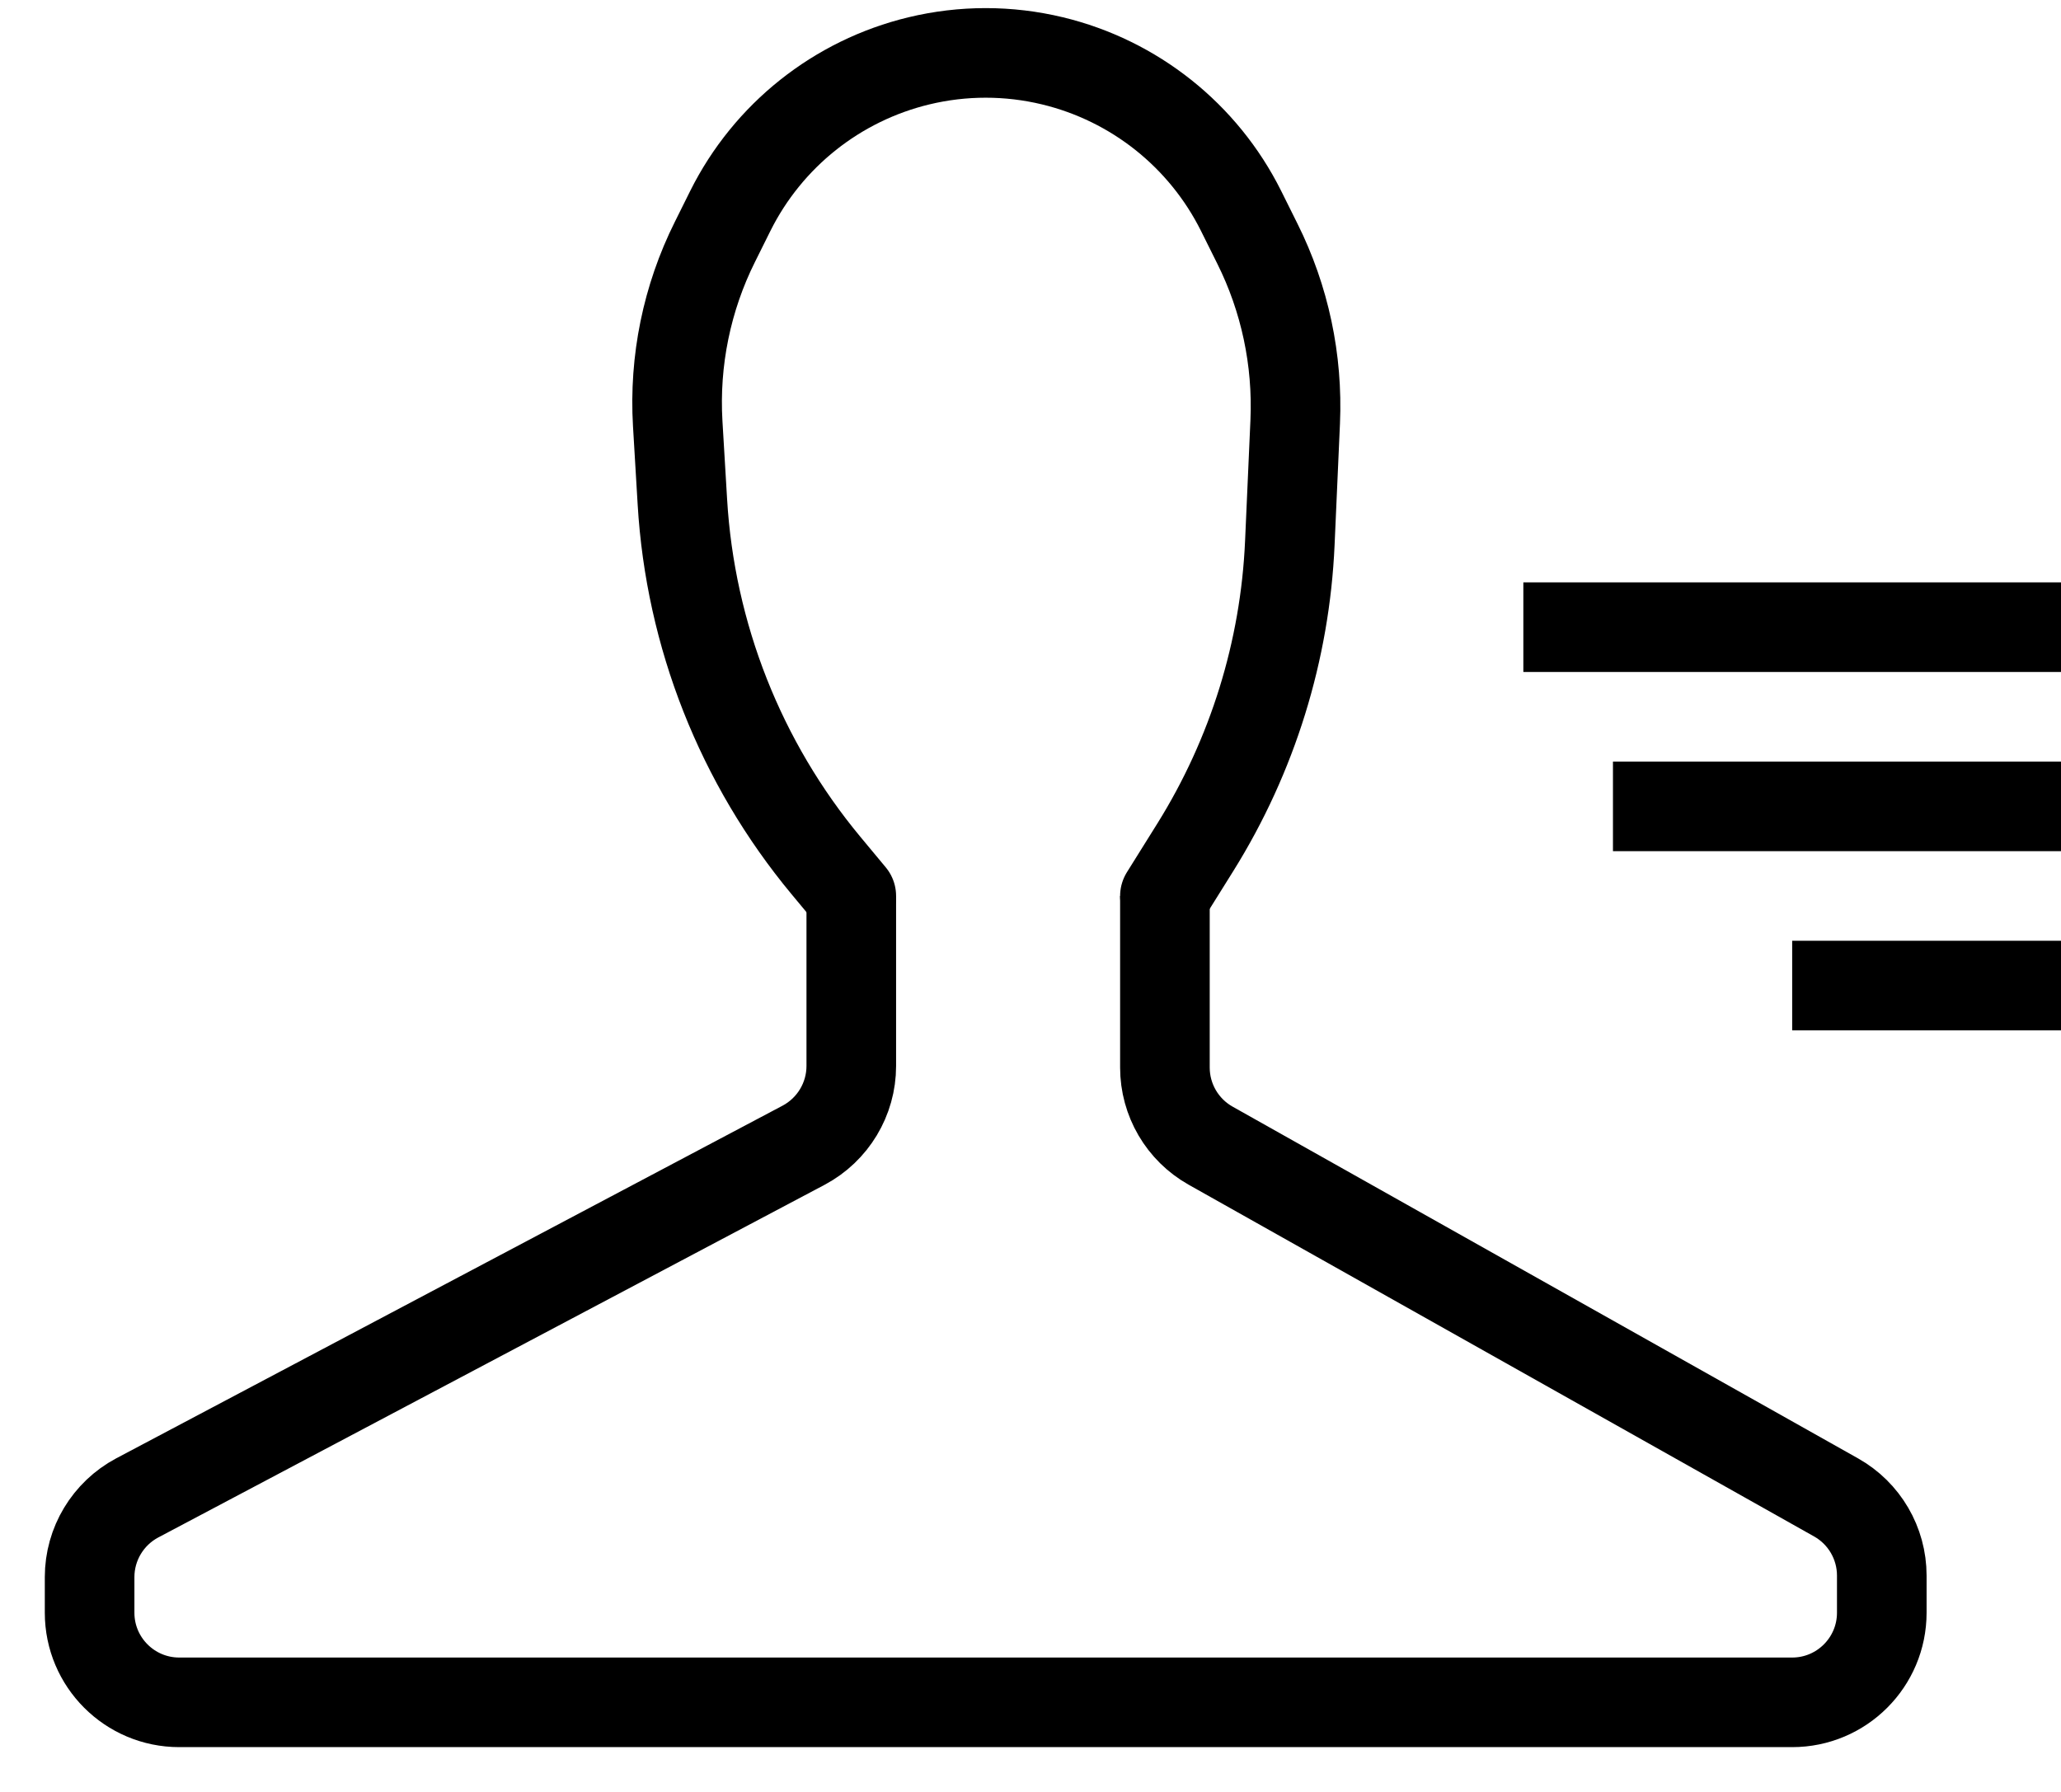 <svg width="23" height="20" viewBox="0 0 23 20" fill="none" xmlns="http://www.w3.org/2000/svg">
<path d="M9.5 10L9.219 9.662C8.265 8.514 7.703 7.091 7.615 5.6L7.563 4.727C7.522 4.027 7.665 3.327 7.978 2.7L8.15 2.354C8.57 1.512 9.341 0.899 10.255 0.679V0.679C10.745 0.561 11.255 0.561 11.745 0.679V0.679C12.659 0.899 13.43 1.512 13.85 2.354L14.031 2.718C14.339 3.334 14.484 4.019 14.454 4.708L14.394 6.06C14.341 7.263 13.978 8.432 13.341 9.454L13 10" stroke="black" stroke-linecap="round"/>
<path d="M9.5 10V11.5V11.898C9.5 12.268 9.295 12.608 8.968 12.782L1.532 16.718C1.205 16.892 1 17.232 1 17.602V18C1 18.552 1.448 19 2 19H20C20.552 19 21 18.552 21 18V17.585C21 17.224 20.805 16.89 20.49 16.713L13.51 12.787C13.195 12.61 13 12.276 13 11.915V10" stroke="black"/>
<rect x="20" y="10.5" width="3" height="1" fill="black"/>
<rect x="18" y="8.5" width="5" height="1" fill="black"/>
<rect x="17" y="6.5" width="6" height="1" fill="black"/>
</svg>
